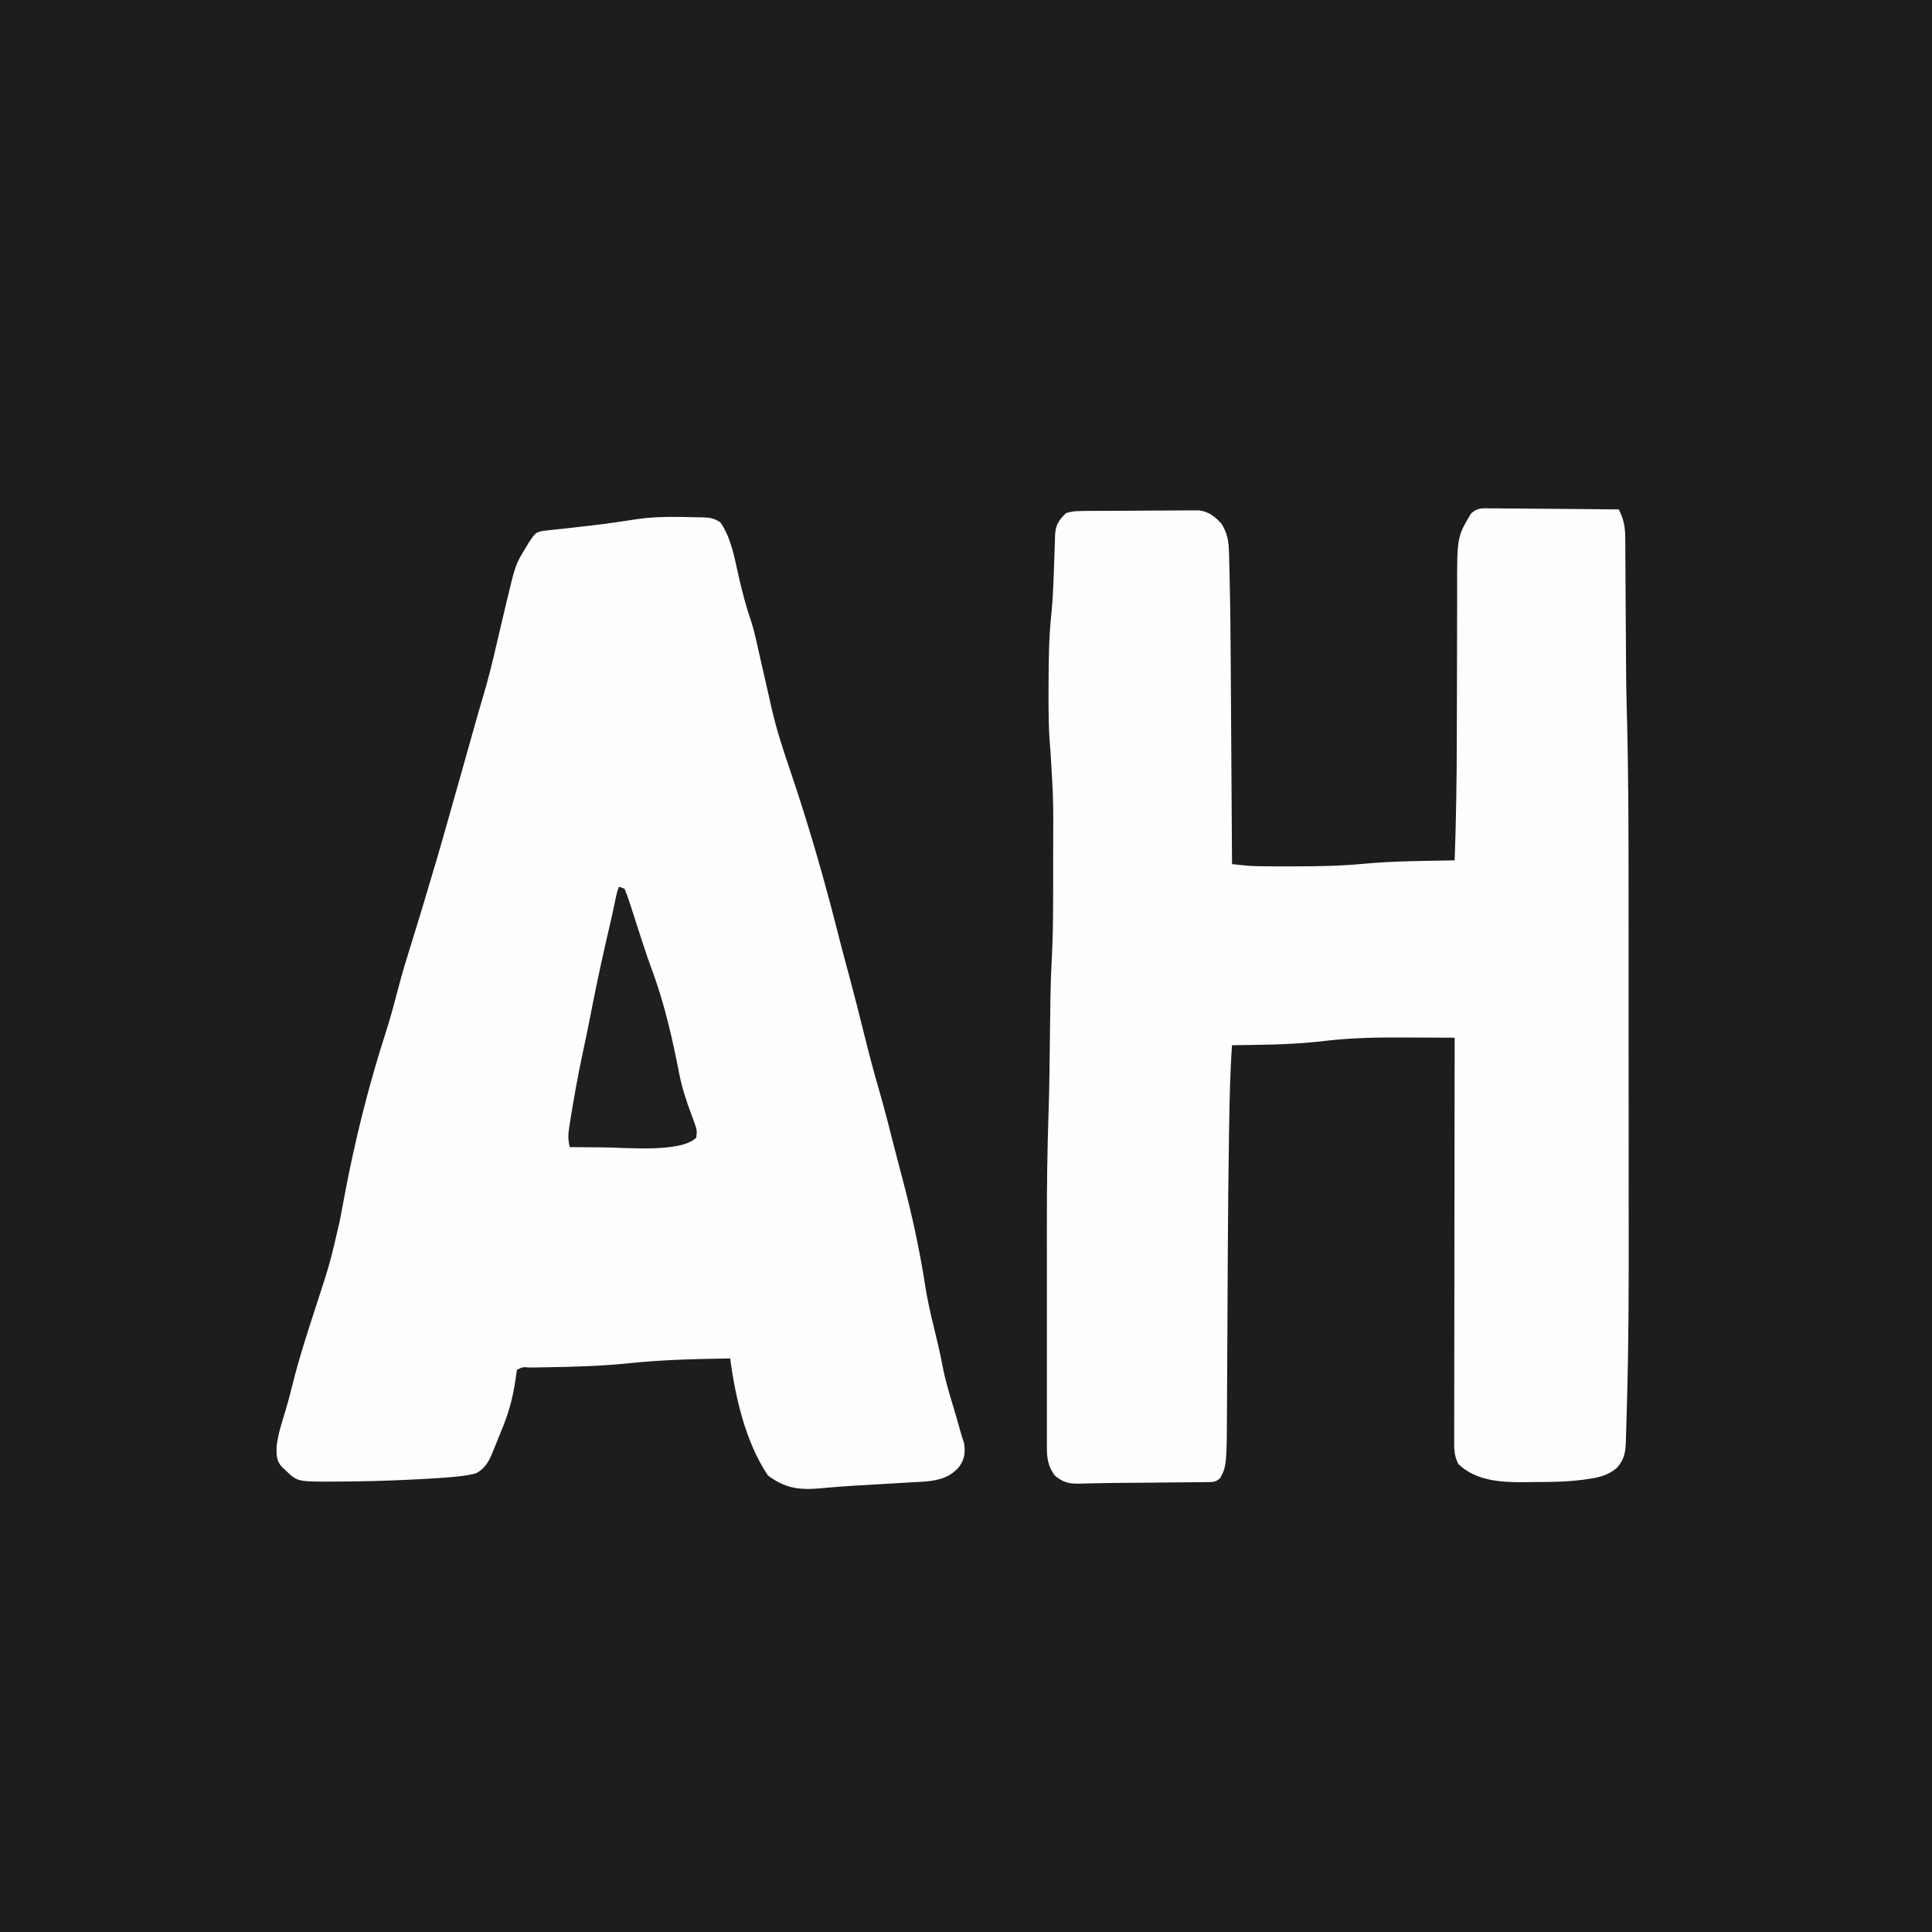 <?xml version="1.0" encoding="UTF-8"?>
<svg version="1.1" xmlns="http://www.w3.org/2000/svg" width="1024" height="1024">
<rect width="100%" height="100%" fill="#808080" stroke="none"/>
<path d="M0 0 C337.92 0 675.84 0 1024 0 C1024 337.92 1024 675.84 1024 1024 C686.08 1024 348.16 1024 0 1024 C0 686.08 0 348.16 0 0 Z " fill="#1E1D1D" transform="translate(0,0)"/>
<path d="M0 0 C1.347 0.01 1.347 0.01 2.722 0.02 C5.15 0.042 7.573 0.109 10 0.188 C11.208 0.196 11.208 0.196 12.441 0.205 C16.348 0.35 18.499 0.668 21.812 2.863 C27.625 11.198 29.275 21.69 31.5 31.438 C33.337 39.46 35.351 47.253 38.041 55.032 C39.728 60.251 40.879 65.586 42.062 70.938 C42.305 72.015 42.548 73.092 42.799 74.201 C43.289 76.372 43.776 78.544 44.262 80.717 C45.261 85.163 46.289 89.602 47.319 94.041 C47.881 96.484 48.427 98.93 48.965 101.379 C51.44 112.238 54.848 122.721 58.438 133.25 C68.691 163.357 77.457 193.997 85.195 224.843 C86.716 230.807 88.336 236.745 89.938 242.688 C92.785 253.285 95.493 263.909 98.125 274.562 C100.482 284.101 102.956 293.584 105.718 303.013 C108.865 313.832 111.596 324.762 114.375 335.679 C115.664 340.723 116.994 345.755 118.336 350.785 C123.375 369.755 127.455 388.6 130.468 408.013 C131.613 415.213 133.173 422.241 134.938 429.312 C136.626 436.188 138.264 443.04 139.562 450 C140.994 457.471 143.15 464.659 145.373 471.923 C146.709 476.346 147.945 480.797 149.203 485.242 C149.761 487.174 150.364 489.093 151 491 C151.611 496.146 151.424 499.007 148.438 503.312 C143.733 508.971 137.792 510.544 130.613 511.227 C129.373 511.3 129.373 511.3 128.109 511.373 C127.164 511.43 126.219 511.487 125.245 511.545 C124.233 511.602 123.222 511.66 122.18 511.719 C121.125 511.782 120.071 511.844 118.984 511.909 C115.615 512.109 112.245 512.305 108.875 512.5 C105.527 512.696 102.178 512.892 98.83 513.091 C96.75 513.214 94.669 513.336 92.589 513.455 C86.832 513.794 81.096 514.235 75.356 514.787 C63.848 515.828 56.377 515.039 47 508 C35.125 490.324 29.788 466.717 27 446 C9.212 446.274 -8.484 446.656 -26.188 448.5 C-41.334 450.076 -56.435 450.489 -71.657 450.709 C-72.538 450.723 -73.419 450.737 -74.327 450.751 C-75.993 450.776 -77.659 450.796 -79.326 450.811 C-82.963 450.521 -82.963 450.521 -86 452 C-86.295 453.89 -86.586 455.78 -86.849 457.674 C-88.172 466.999 -90.497 475.322 -94.154 483.984 C-95.044 486.105 -95.89 488.24 -96.734 490.379 C-97.321 491.816 -97.909 493.252 -98.5 494.688 C-98.76 495.347 -99.02 496.007 -99.288 496.686 C-101.236 501.25 -103.466 504.845 -108 507 C-112.617 508.144 -117.269 508.618 -122 509 C-122.689 509.056 -123.377 509.112 -124.086 509.169 C-129.449 509.58 -134.816 509.866 -140.188 510.125 C-141.022 510.167 -141.857 510.208 -142.717 510.251 C-155.289 510.87 -167.85 511.209 -180.438 511.25 C-181.173 511.255 -181.908 511.26 -182.665 511.266 C-202.251 511.376 -202.251 511.376 -208.438 505.5 C-209.096 504.892 -209.755 504.283 -210.434 503.656 C-213.607 500.301 -213.451 497.134 -213.41 492.684 C-212.68 486.126 -210.589 479.941 -208.68 473.645 C-207.365 469.307 -206.217 464.956 -205.143 460.554 C-201.527 445.836 -196.788 431.469 -192.113 417.06 C-185.142 395.689 -185.142 395.689 -180.062 373.812 C-179.908 373.017 -179.754 372.221 -179.595 371.401 C-178.828 367.429 -178.085 363.453 -177.34 359.476 C-171.788 329.877 -164.527 301.042 -155.272 272.369 C-152.786 264.547 -150.69 256.625 -148.623 248.684 C-146.72 241.434 -144.566 234.283 -142.305 227.139 C-141.008 223.04 -139.748 218.93 -138.5 214.816 C-138.193 213.806 -138.193 213.806 -137.88 212.775 C-137.253 210.704 -136.626 208.633 -136 206.562 C-135.781 205.84 -135.563 205.118 -135.338 204.374 C-130.623 188.789 -126.03 173.182 -121.656 157.498 C-119.558 149.977 -117.425 142.468 -115.272 134.963 C-112.989 126.994 -110.763 119.01 -108.54 111.024 C-107.07 105.76 -105.568 100.509 -103.987 95.277 C-101.178 85.973 -98.925 76.572 -96.724 67.108 C-95.312 61.047 -93.879 54.991 -92.438 48.938 C-92.016 47.137 -92.016 47.137 -91.586 45.3 C-86.807 25.267 -86.807 25.267 -81.438 16.438 C-80.569 14.982 -80.569 14.982 -79.684 13.496 C-76.148 8.254 -76.148 8.254 -72.09 7.356 C-70.908 7.229 -69.726 7.103 -68.508 6.973 C-67.533 6.862 -67.533 6.862 -66.539 6.749 C-64.402 6.509 -62.264 6.286 -60.125 6.062 C-57.122 5.731 -54.12 5.391 -51.117 5.051 C-50.356 4.966 -49.594 4.881 -48.809 4.793 C-43.8 4.228 -38.809 3.581 -33.82 2.855 C-31.904 2.578 -31.904 2.578 -29.949 2.295 C-27.559 1.943 -25.17 1.585 -22.782 1.219 C-15.126 0.104 -7.729 -0.179 0 0 Z " fill="#FEFEFE" transform="translate(360,274)"/>
<path d="M0 0 C0.742 -0.001 1.484 -0.001 2.248 -0.002 C4.694 0.001 7.139 0.04 9.585 0.079 C11.283 0.089 12.981 0.096 14.68 0.101 C19.145 0.12 23.61 0.169 28.075 0.224 C32.633 0.275 37.191 0.298 41.749 0.323 C50.689 0.377 59.629 0.462 68.569 0.568 C71.239 5.946 72.009 10.085 71.986 16.049 C71.994 16.87 72.003 17.692 72.012 18.538 C72.037 21.252 72.041 23.966 72.046 26.681 C72.06 28.611 72.076 30.54 72.093 32.47 C72.135 37.575 72.16 42.679 72.181 47.784 C72.216 55.825 72.28 63.866 72.339 71.907 C72.357 74.643 72.37 77.378 72.381 80.114 C72.427 89.08 72.541 98.04 72.799 107.002 C73.719 139.356 73.734 171.704 73.737 204.068 C73.737 208.934 73.739 213.8 73.742 218.666 C73.751 234.887 73.756 251.107 73.755 267.327 C73.755 268.626 73.755 268.626 73.755 269.951 C73.755 270.818 73.755 271.685 73.755 272.578 C73.754 286.577 73.764 300.577 73.778 314.576 C73.792 329.12 73.799 343.664 73.798 358.208 C73.798 366.305 73.8 374.402 73.811 382.499 C73.85 412.73 73.795 442.957 72.917 473.177 C72.843 475.766 72.775 478.356 72.713 480.945 C72.625 484.483 72.511 488.019 72.389 491.556 C72.356 493.109 72.356 493.109 72.322 494.693 C72.081 500.586 71.465 504.06 67.569 508.568 C63.181 512.196 58.991 513.473 53.456 514.286 C52.675 514.408 51.895 514.529 51.09 514.654 C42.726 515.848 34.385 516.091 25.946 516.069 C23.372 516.068 20.801 516.11 18.228 516.154 C6.14 516.241 -7.234 515.467 -16.431 506.568 C-18.903 502.008 -18.706 497.624 -18.671 492.576 C-18.673 491.67 -18.675 490.763 -18.676 489.829 C-18.68 486.79 -18.669 483.752 -18.658 480.713 C-18.657 478.535 -18.657 476.357 -18.659 474.179 C-18.659 468.264 -18.647 462.349 -18.633 456.434 C-18.621 450.254 -18.62 444.073 -18.617 437.892 C-18.611 426.188 -18.595 414.483 -18.575 402.778 C-18.552 389.453 -18.541 376.128 -18.531 362.803 C-18.51 335.391 -18.475 307.979 -18.431 280.568 C-25.092 280.531 -31.753 280.506 -38.415 280.489 C-40.673 280.482 -42.931 280.472 -45.19 280.459 C-58.463 280.387 -71.537 280.581 -84.743 282.005 C-85.415 282.077 -86.086 282.15 -86.778 282.224 C-88.657 282.426 -90.536 282.63 -92.415 282.833 C-107.022 284.318 -121.76 284.325 -136.431 284.568 C-137.46 298.963 -137.742 313.351 -137.966 327.779 C-137.997 329.674 -137.997 329.674 -138.028 331.608 C-138.372 352.753 -138.556 373.897 -138.677 395.044 C-138.685 396.5 -138.694 397.955 -138.702 399.411 C-138.779 412.699 -138.851 425.987 -138.907 439.275 C-138.936 445.956 -138.971 452.637 -139.014 459.317 C-139.036 462.797 -139.055 466.277 -139.065 469.757 C-139.184 507.246 -139.184 507.246 -142.678 513.967 C-145.047 516.131 -146.454 516.083 -149.639 516.114 C-150.705 516.133 -151.772 516.153 -152.871 516.173 C-154.03 516.175 -155.189 516.176 -156.384 516.177 C-158.193 516.202 -158.193 516.202 -160.039 516.227 C-163.92 516.276 -167.8 516.297 -171.681 516.318 C-174.218 516.346 -176.756 516.376 -179.294 516.407 C-184.283 516.466 -189.271 516.503 -194.261 516.523 C-198.913 516.542 -203.559 516.608 -208.21 516.722 C-209.261 516.741 -210.313 516.76 -211.396 516.779 C-213.344 516.814 -215.292 516.864 -217.239 516.932 C-222.834 517.007 -226.017 516.364 -230.431 512.568 C-234.05 507.575 -234.556 503.421 -234.558 497.355 C-234.56 496.078 -234.563 494.8 -234.566 493.484 C-234.564 492.07 -234.562 490.655 -234.56 489.241 C-234.561 487.749 -234.563 486.257 -234.565 484.764 C-234.57 480.703 -234.568 476.641 -234.565 472.579 C-234.562 468.296 -234.565 464.013 -234.566 459.73 C-234.568 452.505 -234.566 445.281 -234.561 438.056 C-234.556 429.795 -234.557 421.534 -234.563 413.273 C-234.567 406.129 -234.568 398.986 -234.565 391.842 C-234.564 387.6 -234.564 383.358 -234.567 379.116 C-234.58 359.505 -234.337 339.93 -233.672 320.33 C-233.193 305.923 -233.083 291.504 -232.905 277.091 C-232.853 272.905 -232.798 268.719 -232.739 264.533 C-232.713 262.646 -232.692 260.759 -232.671 258.872 C-232.572 251.844 -232.306 244.85 -231.924 237.833 C-231.397 227.997 -231.267 218.186 -231.263 208.337 C-231.259 206.565 -231.256 204.792 -231.253 203.02 C-231.247 199.337 -231.245 195.654 -231.245 191.971 C-231.245 188.253 -231.238 184.535 -231.225 180.816 C-231.097 154.369 -231.097 154.369 -232.706 127.983 C-233.707 117.346 -233.737 106.744 -233.681 96.068 C-233.678 95.045 -233.676 94.022 -233.673 92.968 C-233.64 80.891 -233.512 68.876 -232.277 56.852 C-231.619 50.439 -231.26 44.058 -231.028 37.618 C-230.959 35.831 -230.889 34.044 -230.819 32.257 C-230.715 29.589 -230.619 26.922 -230.549 24.252 C-230.482 21.769 -230.387 19.288 -230.286 16.806 C-230.275 16.063 -230.263 15.321 -230.251 14.555 C-229.98 8.847 -228.402 6.409 -224.431 2.568 C-220.991 1.421 -218.297 1.42 -214.668 1.391 C-213.643 1.381 -213.643 1.381 -212.597 1.371 C-210.337 1.351 -208.077 1.339 -205.817 1.329 C-204.658 1.323 -204.658 1.323 -203.475 1.317 C-199.383 1.296 -195.291 1.282 -191.199 1.272 C-186.979 1.261 -182.76 1.227 -178.54 1.187 C-175.289 1.161 -172.039 1.153 -168.788 1.149 C-167.233 1.144 -165.677 1.133 -164.122 1.114 C-161.942 1.09 -159.762 1.091 -157.582 1.098 C-156.343 1.092 -155.104 1.086 -153.827 1.08 C-148.72 1.813 -145.668 4.262 -142.181 7.943 C-138.893 12.874 -138.173 17.565 -138.028 23.413 C-138.009 24.067 -137.991 24.722 -137.972 25.396 C-137.913 27.547 -137.869 29.697 -137.825 31.848 C-137.788 33.374 -137.751 34.901 -137.712 36.427 C-137.35 51.576 -137.214 66.728 -137.127 81.881 C-137.105 85.658 -137.078 89.435 -137.051 93.212 C-137.002 100.301 -136.957 107.39 -136.913 114.479 C-136.863 122.576 -136.809 130.674 -136.754 138.771 C-136.641 155.37 -136.534 171.969 -136.431 188.568 C-134.863 188.733 -133.296 188.896 -131.728 189.059 C-130.419 189.195 -130.419 189.195 -129.083 189.335 C-124.969 189.696 -120.871 189.73 -116.743 189.736 C-115.852 189.74 -114.96 189.744 -114.041 189.748 C-111.171 189.758 -108.301 189.758 -105.431 189.755 C-104.443 189.756 -103.456 189.756 -102.438 189.756 C-90.292 189.751 -78.27 189.512 -66.171 188.354 C-50.315 186.89 -34.343 186.904 -18.431 186.568 C-17.632 165.199 -17.35 143.839 -17.3 122.456 C-17.29 118.236 -17.276 114.016 -17.261 109.797 C-17.251 106.929 -17.241 104.061 -17.231 101.193 C-17.229 100.477 -17.226 99.762 -17.224 99.025 C-17.196 90.944 -17.178 82.863 -17.18 74.781 C-17.182 68.247 -17.166 61.713 -17.129 55.179 C-17.111 51.757 -17.101 48.335 -17.114 44.913 C-17.19 15.168 -17.19 15.168 -9.726 2.726 C-6.627 -0.188 -4.042 -0.104 0 0 Z " fill="#FEFEFE" transform="translate(789.431,269.432)"/>
<path d="M0 0 C0.99 0.33 1.98 0.66 3 1 C4.078 3.536 4.956 5.966 5.777 8.586 C6.03 9.357 6.283 10.129 6.543 10.924 C7.352 13.404 8.145 15.889 8.938 18.375 C9.727 20.817 10.521 23.259 11.315 25.7 C11.83 27.286 12.344 28.873 12.856 30.46 C14.519 35.594 16.299 40.671 18.175 45.731 C24.379 62.792 28.478 80.96 31.938 98.75 C33.467 106.587 35.883 113.955 38.715 121.417 C41.539 128.955 41.539 128.955 41 133 C32.769 141.231 2.742 138.123 -8.391 138.136 C-14.261 138.126 -20.131 138.079 -26 138 C-27.076 133.905 -26.859 130.736 -26.18 126.574 C-25.977 125.316 -25.774 124.057 -25.565 122.761 C-25.336 121.403 -25.106 120.045 -24.875 118.688 C-24.641 117.276 -24.407 115.865 -24.173 114.454 C-22.49 104.407 -20.532 94.434 -18.379 84.477 C-17.315 79.543 -16.314 74.6 -15.34 69.648 C-15.195 68.915 -15.051 68.182 -14.902 67.427 C-14.606 65.919 -14.309 64.412 -14.012 62.905 C-11.154 48.413 -8.014 34.013 -4.614 19.638 C-3.516 14.921 -2.522 10.184 -1.543 5.441 C-1 3 -1 3 0 0 Z " fill="#201F1F" transform="translate(328,470)"/>
</svg>
